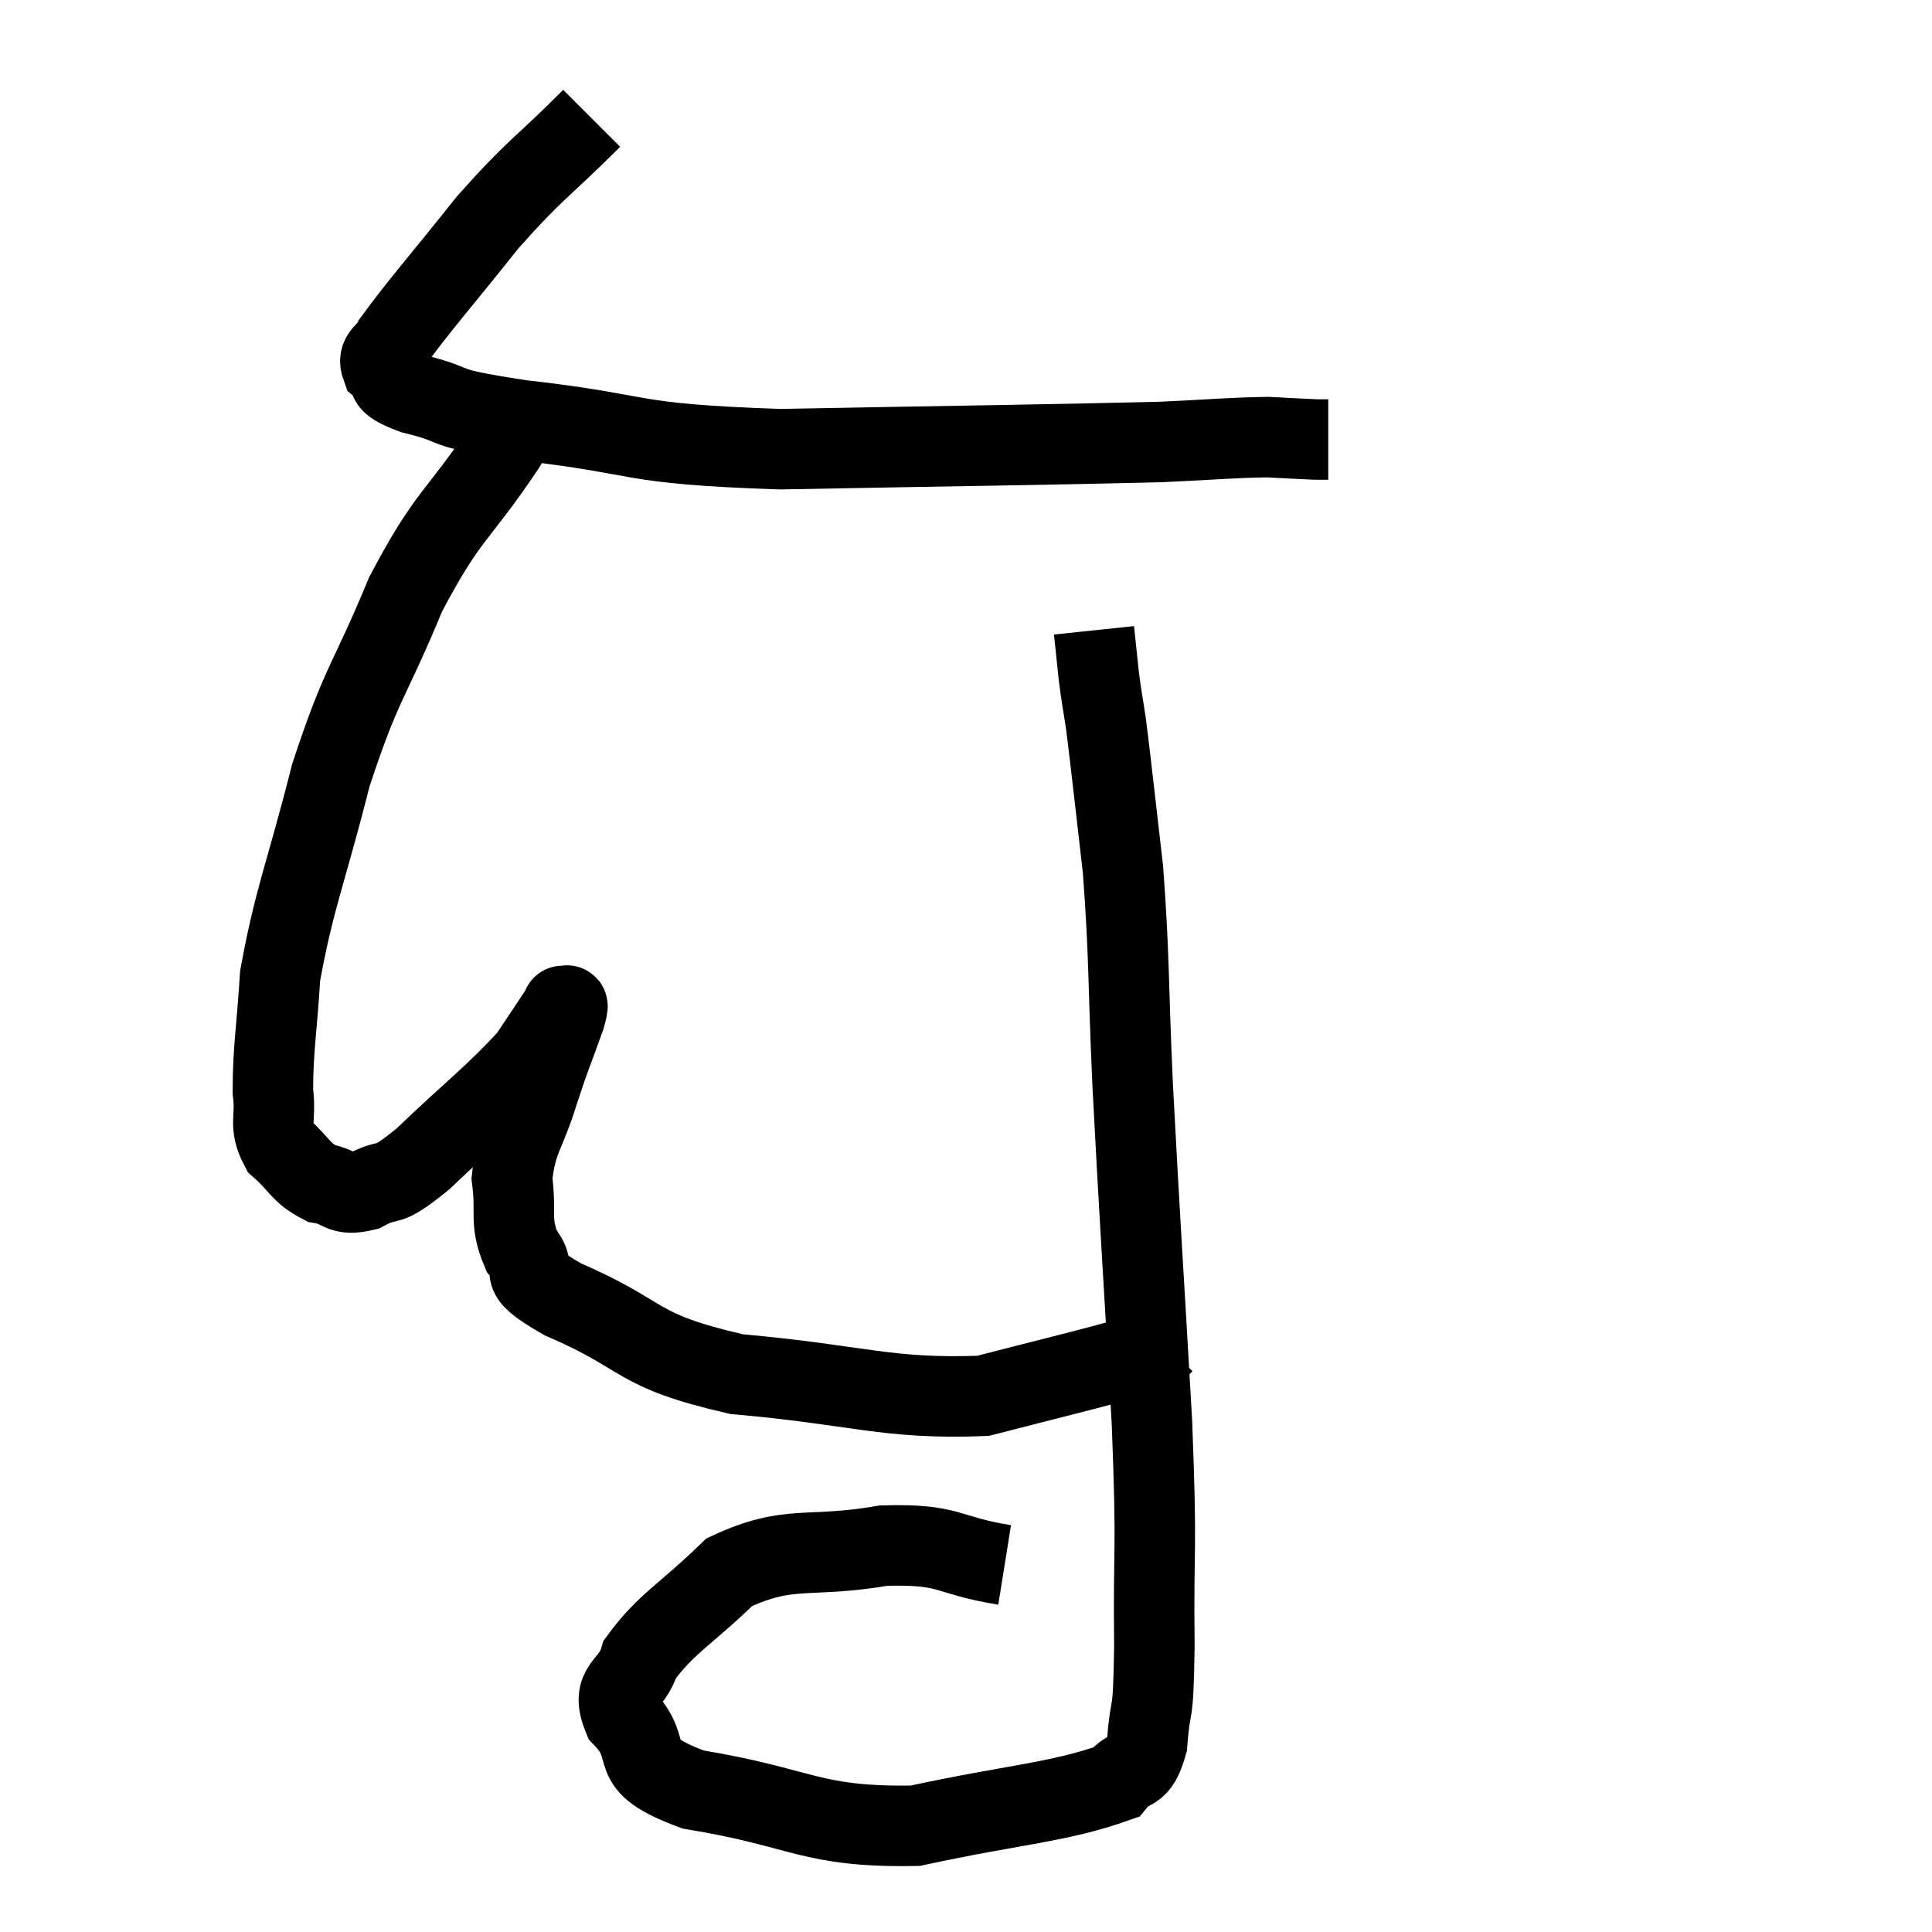 <svg width="48" height="48" viewBox="0 0 48 48" xmlns="http://www.w3.org/2000/svg"><path d="M 14.7 2.94 C 13.41 4.23, 13.35 4.14, 12.12 5.52 C 10.95 6.99, 10.44 7.56, 9.78 8.46 C 9.63 8.79, 9.36 8.79, 9.48 9.12 C 9.87 9.45, 9.39 9.45, 10.26 9.78 C 11.61 10.11, 10.68 10.095, 12.96 10.44 C 16.17 10.8, 15.405 11.025, 19.38 11.16 C 24.12 11.07, 25.83 11.055, 28.86 10.98 C 30.18 10.92, 30.54 10.875, 31.5 10.86 C 32.1 10.89, 32.325 10.905, 32.7 10.92 L 33 10.92" fill="none" stroke="black" stroke-width="2"></path><path d="M 13.08 9.9 C 12.81 10.5, 13.29 9.885, 12.54 11.1 C 11.31 12.93, 11.16 12.72, 10.08 14.76 C 9.15 17.01, 9 16.89, 8.22 19.26 C 7.59 21.75, 7.32 22.275, 6.96 24.24 C 6.87 25.68, 6.78 26.055, 6.78 27.12 C 6.87 27.81, 6.66 27.93, 6.96 28.5 C 7.47 28.95, 7.455 29.13, 7.98 29.4 C 8.52 29.49, 8.43 29.73, 9.06 29.58 C 9.78 29.19, 9.48 29.625, 10.5 28.8 C 11.82 27.54, 12.27 27.225, 13.14 26.28 C 13.56 25.65, 13.77 25.335, 13.98 25.02 C 13.98 25.02, 13.965 24.96, 13.98 25.02 C 14.01 25.14, 14.19 24.735, 14.04 25.26 C 13.71 26.19, 13.71 26.115, 13.38 27.12 C 13.05 28.2, 12.825 28.29, 12.72 29.28 C 12.84 30.18, 12.645 30.33, 12.96 31.08 C 13.47 31.68, 12.645 31.515, 13.98 32.28 C 16.14 33.21, 15.69 33.54, 18.3 34.14 C 21.36 34.41, 22.02 34.77, 24.42 34.68 C 26.16 34.23, 26.805 34.08, 27.9 33.78 C 28.35 33.63, 28.545 33.585, 28.8 33.48 L 28.92 33.36" fill="none" stroke="black" stroke-width="2"></path><path d="M 24.96 38.88 C 23.46 38.64, 23.67 38.355, 21.96 38.4 C 20.04 38.73, 19.635 38.355, 18.12 39.06 C 17.01 40.14, 16.56 40.32, 15.9 41.22 C 15.69 41.94, 15.15 41.85, 15.48 42.66 C 16.35 43.56, 15.405 43.785, 17.22 44.46 C 19.98 44.91, 20.115 45.405, 22.74 45.36 C 25.23 44.82, 26.28 44.79, 27.72 44.28 C 28.11 43.8, 28.26 44.16, 28.5 43.32 C 28.59 42.12, 28.65 42.915, 28.68 40.92 C 28.65 38.13, 28.755 38.835, 28.62 35.34 C 28.38 31.14, 28.32 30.375, 28.14 26.94 C 28.02 24.27, 28.065 23.835, 27.9 21.6 C 27.69 19.8, 27.63 19.2, 27.48 18 C 27.39 17.4, 27.375 17.385, 27.3 16.8 L 27.18 15.66" fill="none" stroke="black" stroke-width="2"></path></svg>
